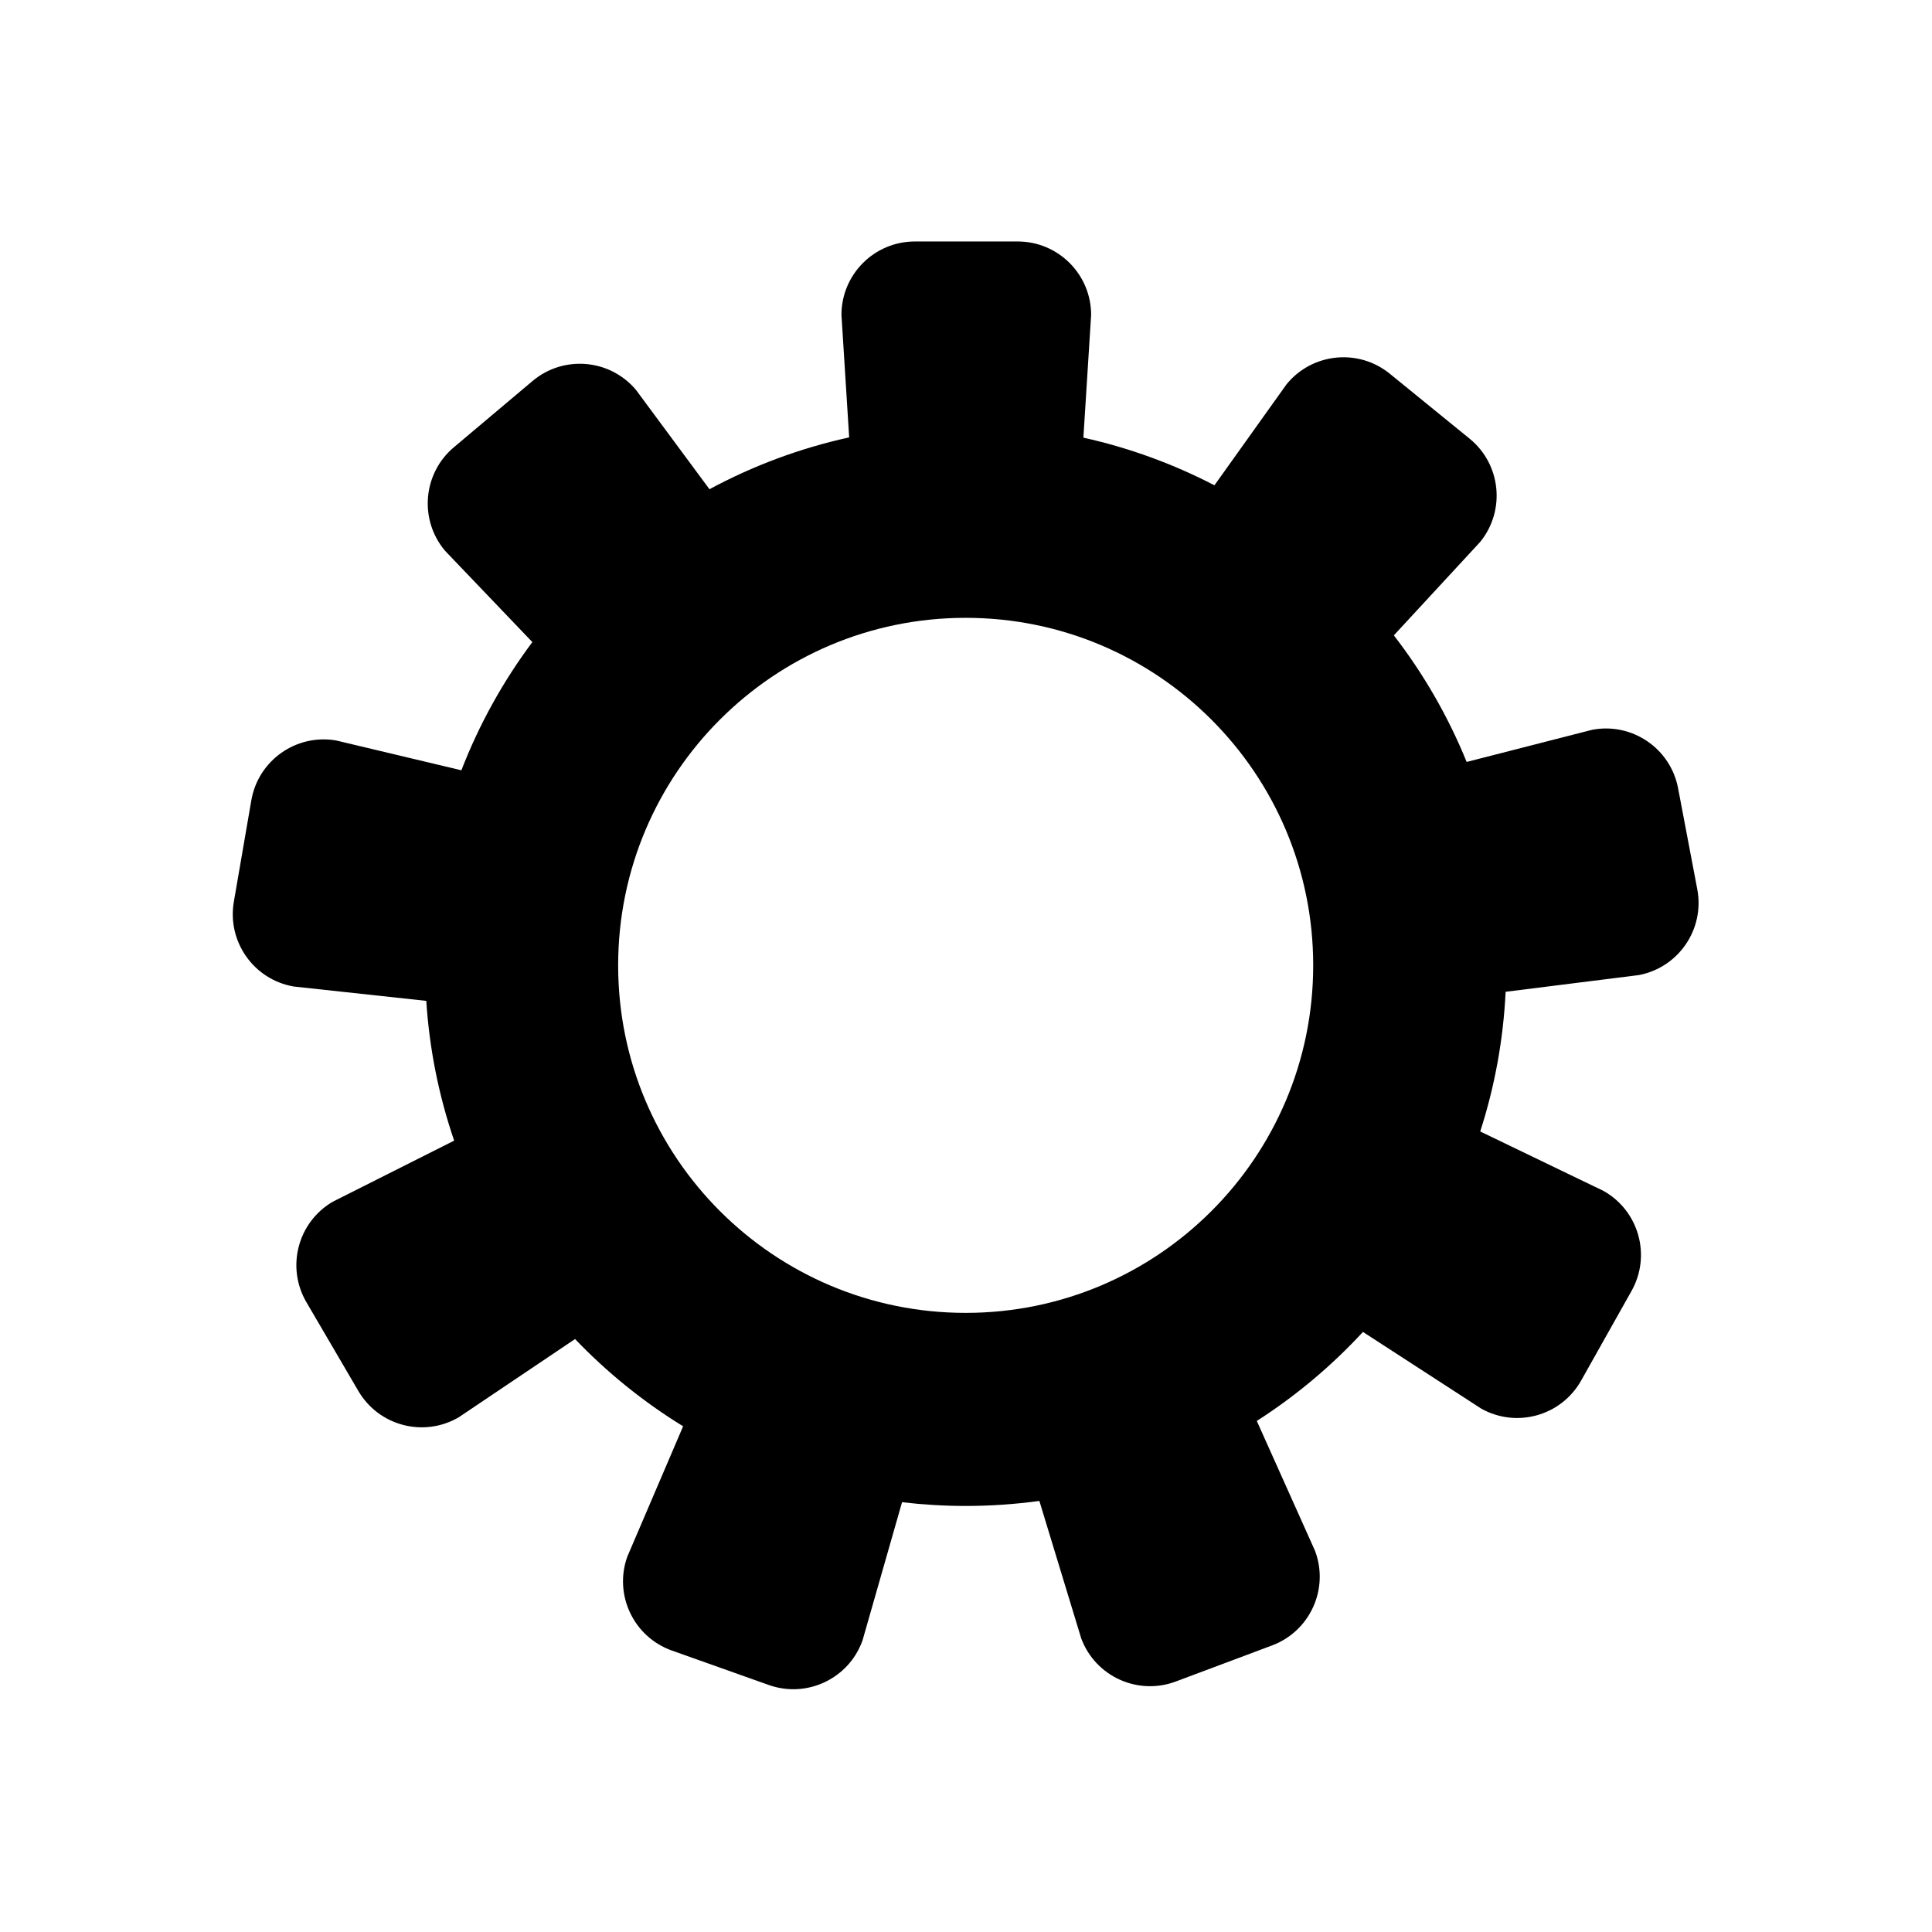<?xml version="1.0" standalone="no"?><!DOCTYPE svg PUBLIC "-//W3C//DTD SVG 1.1//EN" "http://www.w3.org/Graphics/SVG/1.1/DTD/svg11.dtd"><svg t="1528178288132" class="icon" style="" viewBox="0 0 1024 1024" version="1.1" xmlns="http://www.w3.org/2000/svg" p-id="10134" xmlns:xlink="http://www.w3.org/1999/xlink" width="200" height="200"><defs><style type="text/css"></style></defs><path d="M868.626 516.81c21.117-4.018 34.981-24.393 30.965-45.507l-10.172-53.536c-4.018-21.116-24.395-34.981-45.509-30.966l-66.553 17.046c-9.83-24.188-22.867-46.726-38.586-67.092l45.758-49.523c13.563-16.676 11.038-41.19-5.634-54.753l-42.271-34.392c-16.676-13.561-41.196-11.037-54.757 5.637l-38.192 53.495c-21.68-11.256-44.978-19.818-69.457-25.255l4.104-65.053c0-21.497-17.425-38.922-38.921-38.922l-54.49 0c-21.497 0-38.922 17.426-38.922 38.922l4.086 64.914c-26.203 5.756-51.064 15.087-74.038 27.475l-38.957-52.649c-13.848-16.441-38.403-18.542-54.842-4.693l-41.678 35.107c-16.438 13.848-18.54 38.402-4.692 54.843l46.286 48.417c-15.444 20.668-28.148 43.498-37.611 67.942l-66.368-15.801c-21.183-3.652-41.317 10.559-44.969 31.743l-9.259 53.7c-3.649 21.183 10.561 41.317 31.745 44.969l70.243 7.605c1.672 25.769 6.737 50.61 14.776 74.075l-64.361 32.394c-18.553 10.854-24.795 34.694-13.943 53.249l27.516 47.037c10.855 18.553 34.695 24.795 53.248 13.939l61.619-41.452c16.985 17.749 36.233 33.312 57.275 46.239l-29.601 69.152c-7.197 20.255 3.389 42.509 23.643 49.707l51.347 18.251c20.253 7.195 42.51-3.39 49.705-23.643l20.944-73.229c11.063 1.298 22.312 1.985 33.723 1.985 13.25 0 26.284-0.919 39.056-2.661l22.205 72.924c7.545 20.127 29.979 30.329 50.106 22.785l51.029-19.124c20.125-7.544 30.329-29.98 22.784-50.105l-30.879-68.877c20.734-13.277 39.633-29.161 56.262-47.174l62.649 40.615c18.74 10.533 42.468 3.881 53.001-14.854l26.709-47.501c10.533-18.738 3.881-42.468-14.854-53.001l-65.346-31.509c7.581-23.499 12.22-48.319 13.46-74.034L868.626 516.81zM511.829 695.855c-101.728 0-184.195-82.468-184.195-184.196 0-101.729 82.467-184.196 184.195-184.196s184.195 82.467 184.195 184.196C696.024 613.387 613.556 695.855 511.829 695.855z" p-id="10135"></path></svg>
